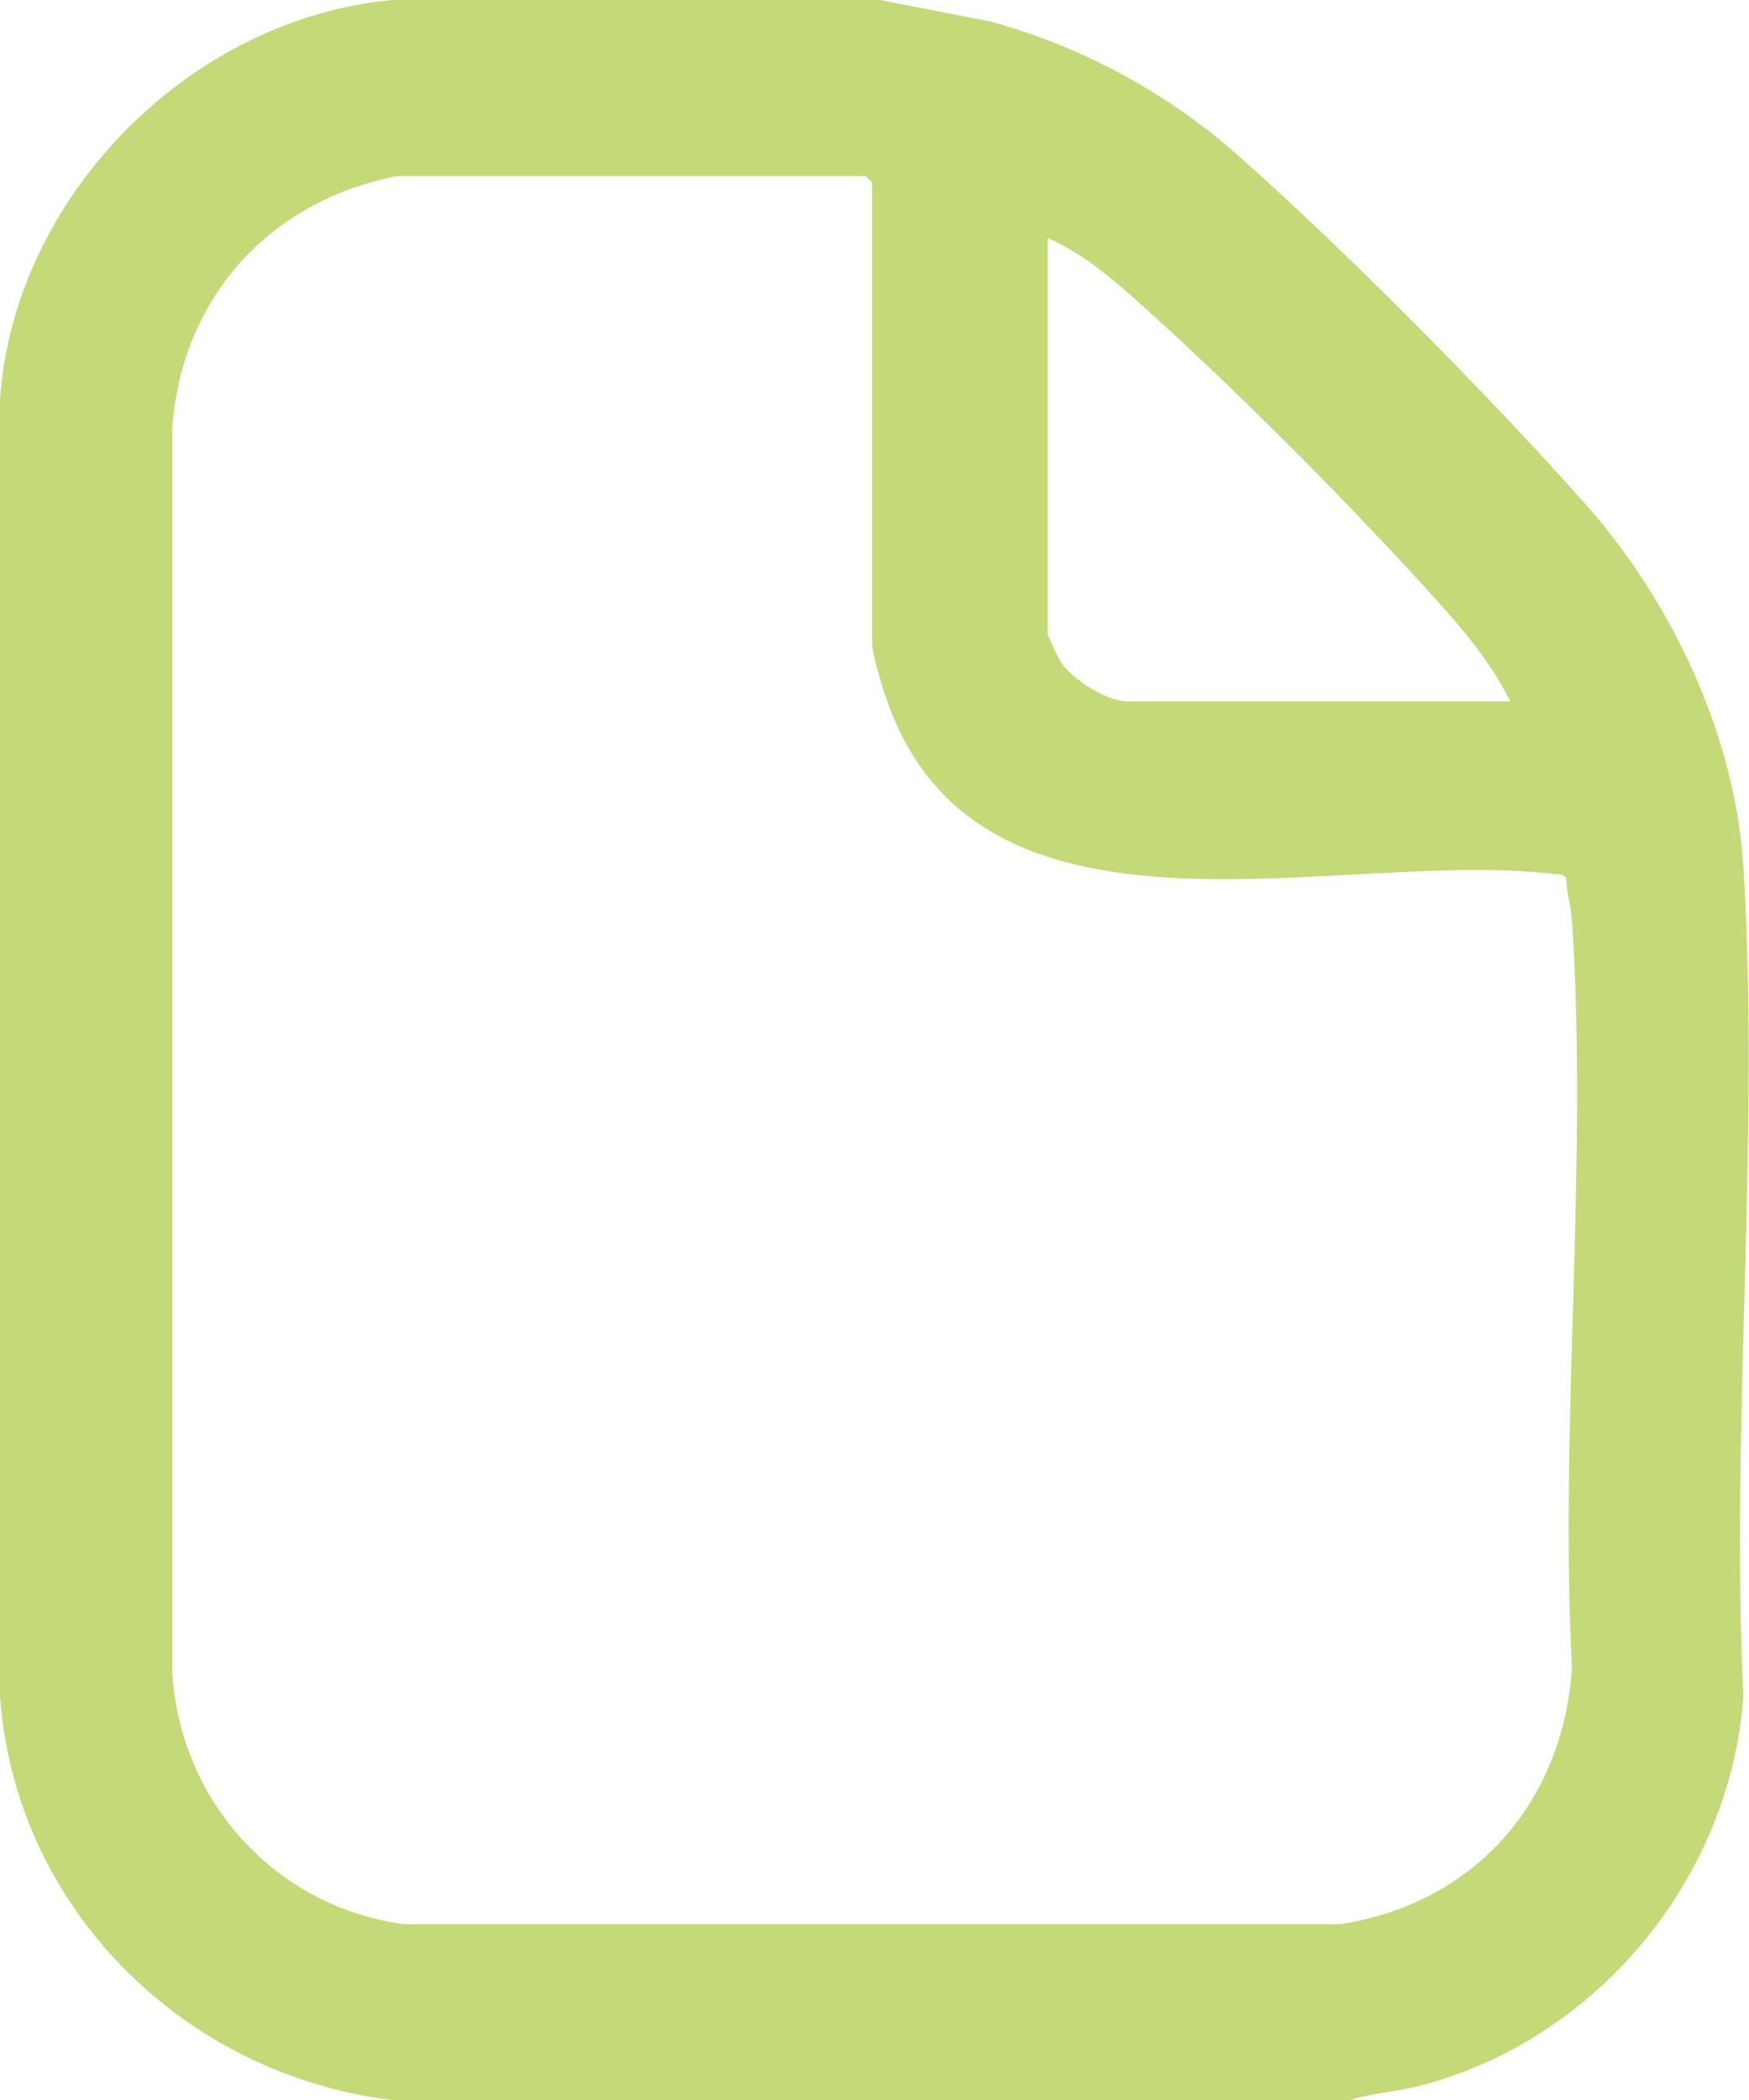 <?xml version="1.0" encoding="UTF-8"?><svg id="Layer_2" xmlns="http://www.w3.org/2000/svg" viewBox="0 0 49.98 60"><defs><style>.cls-1{fill:#c4d977;}</style></defs><g id="Layer_1-2"><path class="cls-1" d="M25.15,0l3.18.62c2.57.71,4.99,2.01,6.99,3.77,3.08,2.72,7.2,6.88,9.94,9.96,2.49,2.79,4.33,6.64,4.56,10.43.48,7.72-.37,15.92,0,23.68-.38,5.22-4.19,9.82-9.25,11.13-.65.17-1.35.2-1.99.41H11.23c-5.96-.71-10.8-5.48-11.23-11.54V11.42C.39,5.61,5.45.51,11.23,0h13.92ZM11.29,5.04c-3.62.73-6.11,3.49-6.37,7.21v35.51c.22,3.7,2.94,6.71,6.61,7.21h26.78c3.82-.59,6.36-3.47,6.61-7.32-.36-6.98.47-14.42,0-21.34-.03-.41-.15-.82-.17-1.23-.08-.12-.23-.1-.35-.11-6.04-.74-16.12,2.62-18.95-4.68-.16-.4-.53-1.56-.53-1.93V5.21l-.18-.18h-13.45ZM43.16,20.04c-.5-1.01-1.23-1.92-1.99-2.76-2.44-2.73-5.93-6.23-8.66-8.67-.76-.68-1.63-1.41-2.57-1.81v11.31c0,.05.3.7.37.8.33.5,1.32,1.13,1.91,1.13h10.94Z"/></g></svg>